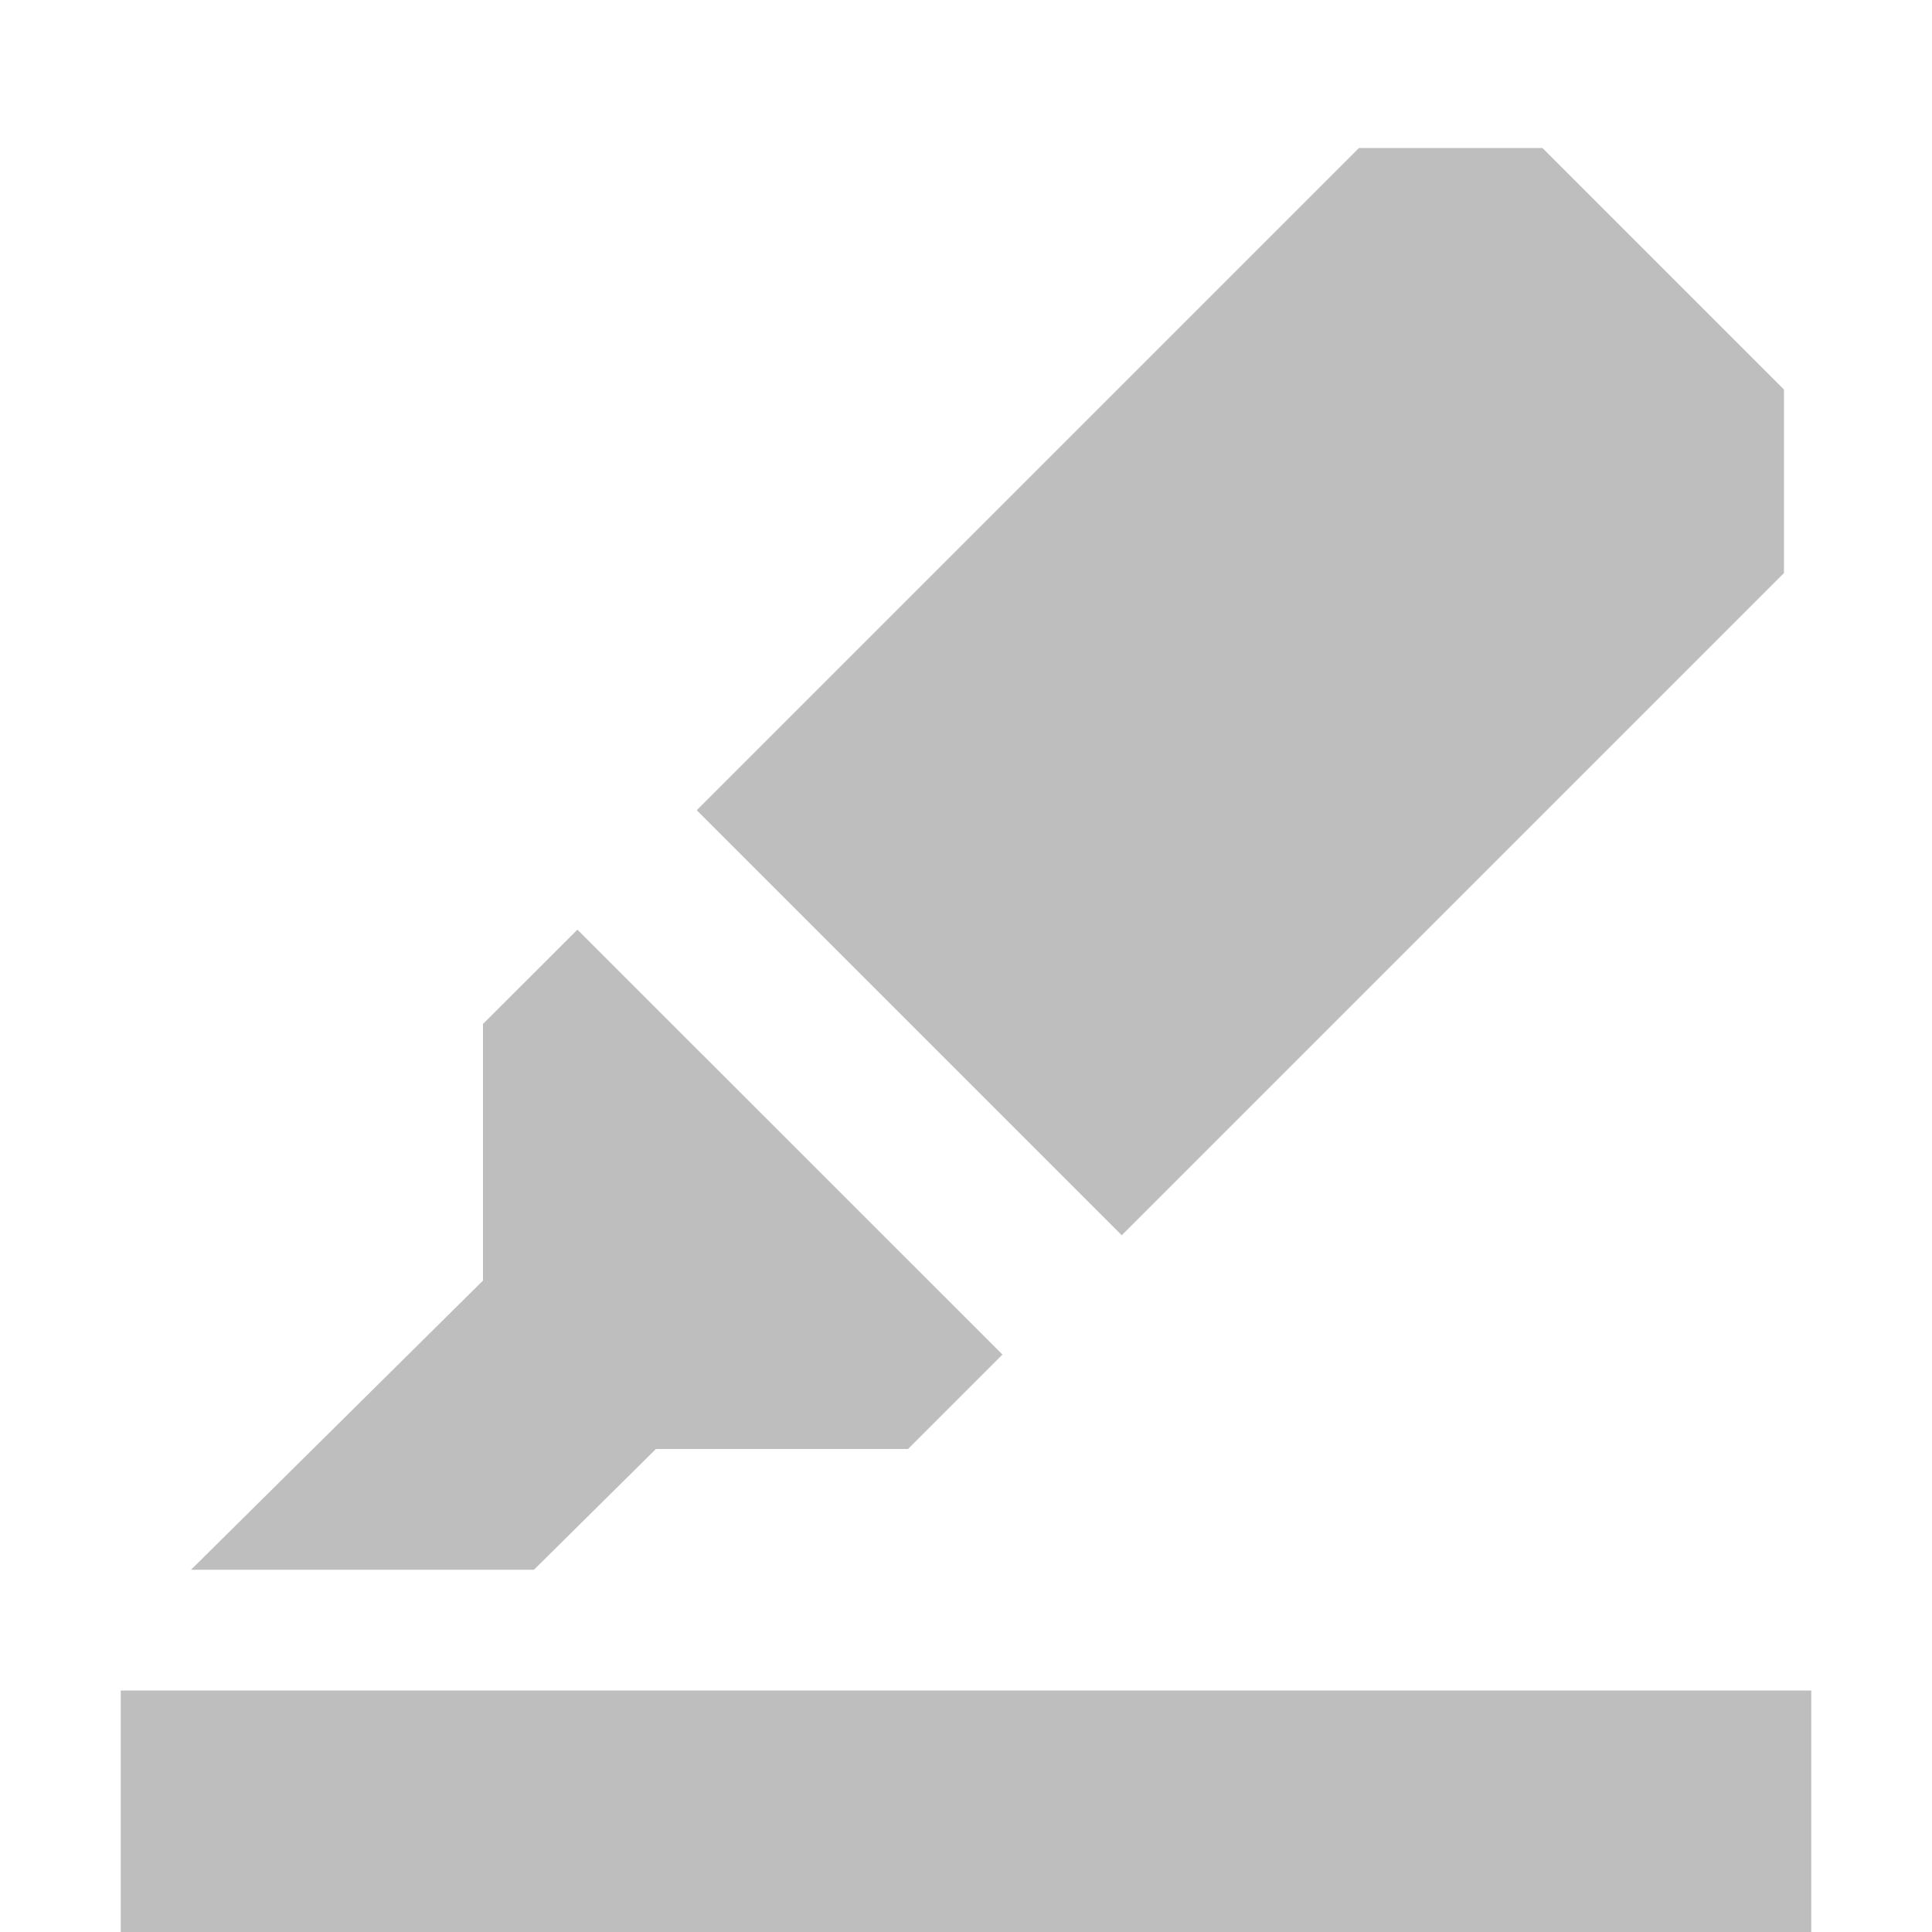 <?xml version="1.0" encoding="UTF-8" standalone="no"?>
<!-- Created with Inkscape (http://www.inkscape.org/) -->

<svg
   xmlns:osb="http://www.openswatchbook.org/uri/2009/osb"
   xmlns:dc="http://purl.org/dc/elements/1.1/"
   xmlns:cc="http://creativecommons.org/ns#"
   xmlns:rdf="http://www.w3.org/1999/02/22-rdf-syntax-ns#"
   xmlns:svg="http://www.w3.org/2000/svg"
   xmlns="http://www.w3.org/2000/svg"
   xmlns:sodipodi="http://sodipodi.sourceforge.net/DTD/sodipodi-0.dtd"
   xmlns:inkscape="http://www.inkscape.org/namespaces/inkscape"
   inkscape:export-ydpi="90.000000"
   inkscape:export-xdpi="90.000000"
   width="16"
   height="16"
   id="svg11300"
   sodipodi:version="0.32"
   inkscape:version="0.92.2 (5c3e80d, 2017-08-06)"
   sodipodi:docname="timepp-mark-symbolic.svg"
   inkscape:output_extension="org.inkscape.output.svg.inkscape"
   version="1.0"
   style="display:inline;enable-background:new">
  <sodipodi:namedview
     stroke="#ef2929"
     fill="#f57900"
     id="base"
     pagecolor="#8c8c8c"
     bordercolor="#ff5e00"
     borderopacity="1"
     inkscape:pageopacity="0"
     inkscape:pageshadow="2"
     inkscape:zoom="45.254834"
     inkscape:cx="12.755245"
     inkscape:cy="11.684356"
     inkscape:current-layer="layer1"
     showgrid="true"
     inkscape:grid-bbox="true"
     inkscape:document-units="px"
     inkscape:showpageshadow="false"
     inkscape:window-width="1600"
     inkscape:window-height="846"
     inkscape:window-x="0"
     inkscape:window-y="26"
     width="400px"
     height="300px"
     inkscape:snap-nodes="true"
     inkscape:snap-bbox="true"
     gridtolerance="10000"
     inkscape:object-nodes="true"
     inkscape:snap-grids="true"
     showguides="false"
     inkscape:guide-bbox="true"
     inkscape:window-maximized="1"
     inkscape:bbox-nodes="true"
     inkscape:bbox-paths="false"
     inkscape:snap-bbox-edge-midpoints="false"
     inkscape:snap-bbox-midpoints="false"
     objecttolerance="10000"
     guidetolerance="10000"
     borderlayer="true"
     showborder="true"
     guidecolor="#ff0b00"
     guideopacity="1"
     guidehicolor="#001aff"
     guidehiopacity="0.498"
     inkscape:snap-smooth-nodes="true"
     inkscape:object-paths="false"
     inkscape:snap-global="false"
     inkscape:snap-center="true"
     inkscape:snap-others="false"
     inkscape:measure-start="0,0"
     inkscape:measure-end="0,0">
    <inkscape:grid
       type="xygrid"
       id="grid3123"
       empspacing="4"
       visible="true"
       enabled="true"
       snapvisiblegridlinesonly="true" />
  </sodipodi:namedview>
  <defs
     id="defs3">
    <linearGradient
       id="linearGradient5606"
       osb:paint="solid">
      <stop
         id="stop5608"
         offset="0"
         style="stop-color:#000000;stop-opacity:1;" />
    </linearGradient>
  </defs>
  <g
     style="display:inline"
     inkscape:groupmode="layer"
     inkscape:label="Base"
     id="layer1"
     transform="translate(0,-284)">
    <g
       style="display:inline;enable-background:new"
       id="g864"
       transform="translate(-15.904,282.809)">
      <g
         transform="translate(0,-284)"
         id="layer1-6"
         inkscape:label="Base"
         style="display:inline" />
    </g>
    <g
       style="display:inline;enable-background:new"
       id="g877"
       transform="translate(-16.719,284.529)">
      <g
         transform="translate(0,-284)"
         id="layer1-9"
         inkscape:label="Base"
         style="display:inline">
        <path
           style="opacity:1;fill:#bebebe;fill-opacity:1;stroke:none;stroke-opacity:1"
           d="M 11.254,1.226 5.77,6.71 9.29,10.23 14.774,4.746 V 3.226 l -2,-2 z M 4.782,7.699 4,8.48 V 10.605 L 1.582,13 H 4.422 l 1.01,-1 h 2.088 l 0.782,-0.782 z M 1,14 v 2 h 14 v -2 z"
           transform="translate(16.719,283.471)"
           id="rect857"
           inkscape:connector-curvature="0"
           sodipodi:nodetypes="ccccccccccccccccccccc" />
      </g>
    </g>
    <g
       style="display:inline;enable-background:new"
       id="g903"
       transform="translate(1,283)">
      <g
         transform="translate(0,-284)"
         id="layer1-1"
         inkscape:label="Base"
         style="display:inline" />
    </g>
    <g
       transform="matrix(-1,0,0,1,33.719,284.529)"
       id="g848"
       style="display:inline;enable-background:new">
      <g
         style="display:inline"
         inkscape:label="Base"
         id="g846"
         transform="translate(0,-284)" />
    </g>
  </g>
</svg>
